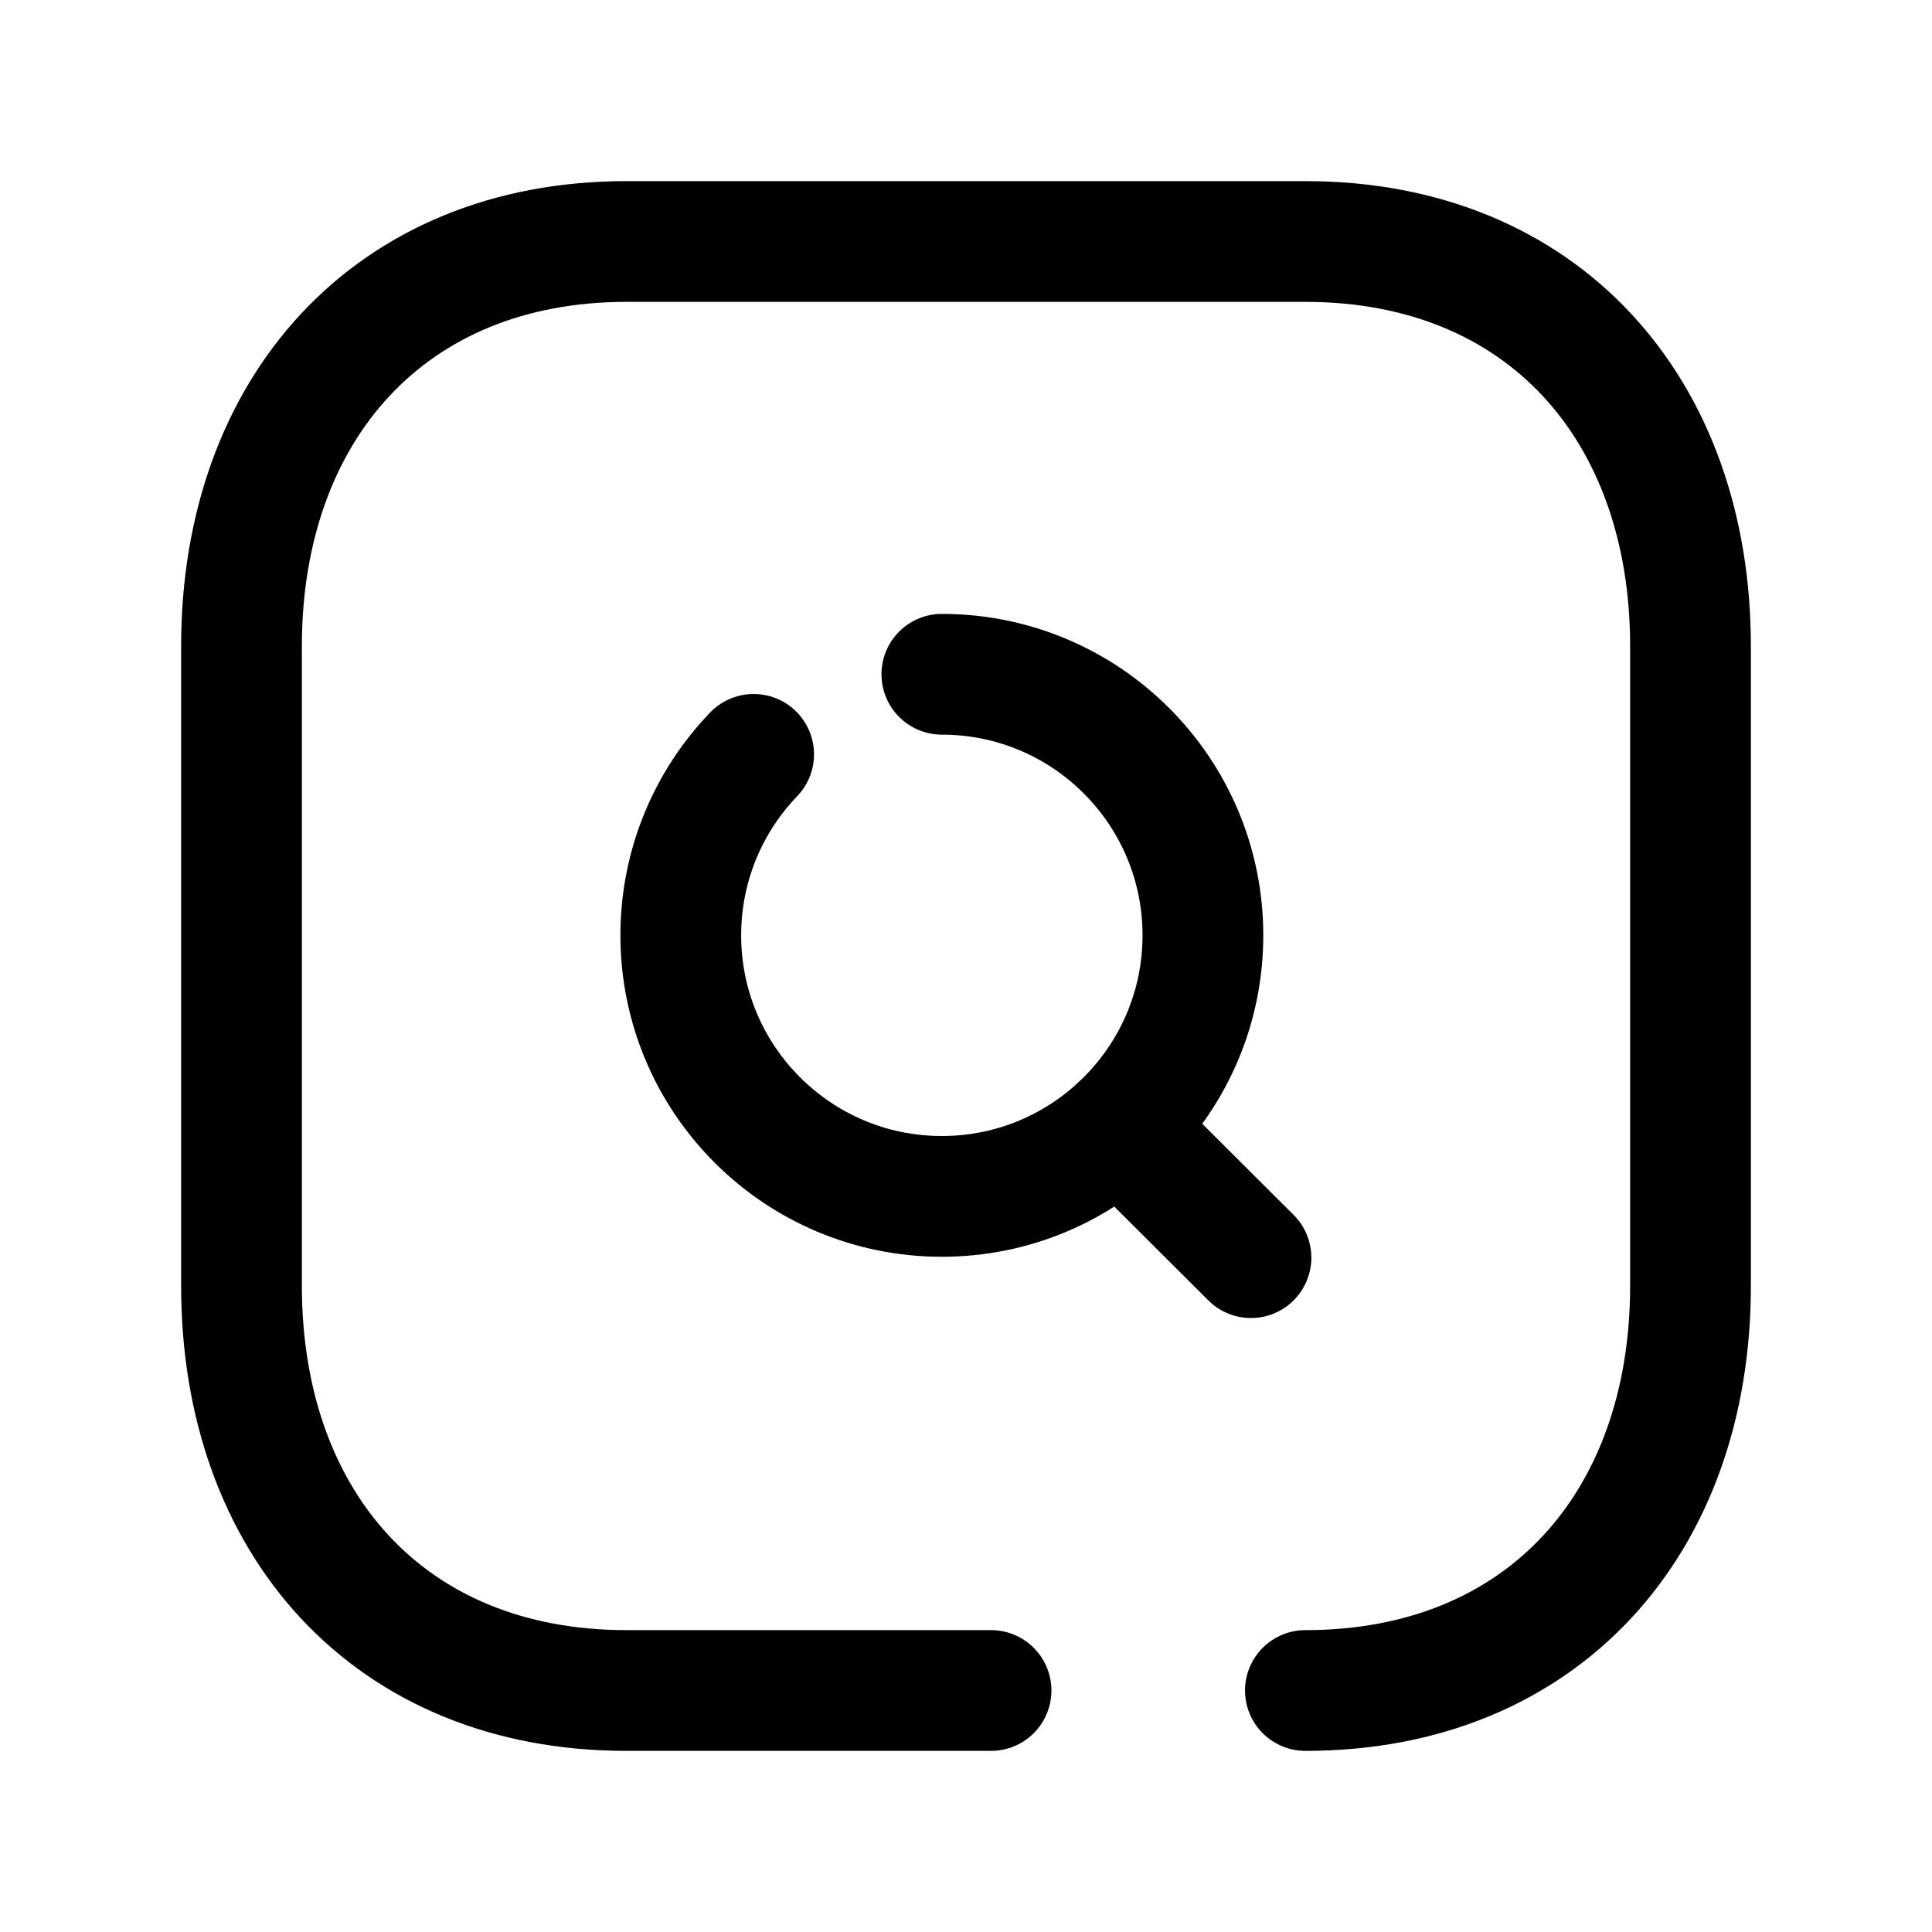 <svg width="24" height="24" viewBox="0 0 24 24" fill="none" xmlns="http://www.w3.org/2000/svg">
<path d="M16.216 21C19.165 21 21 18.919 21 15.974V8.026C21 5.081 19.165 3 16.217 3H7.782C4.843 3 3 5.081 3 8.026V15.974C3 18.919 4.834 21 7.782 21H12.311" stroke="black" stroke-width="1.5" stroke-linecap="round" stroke-linejoin="round"/>
<path d="M11.7 8.376C13.491 8.376 14.943 9.828 14.943 11.619C14.943 13.409 13.491 14.862 11.7 14.862C9.909 14.862 8.457 13.409 8.457 11.619C8.457 10.746 8.802 9.954 9.362 9.371" stroke="black" stroke-width="1.5" stroke-linecap="round" stroke-linejoin="round"/>
<path d="M13.908 13.995L15.54 15.623" stroke="black" stroke-width="1.5" stroke-linecap="round" stroke-linejoin="round"/>
</svg>